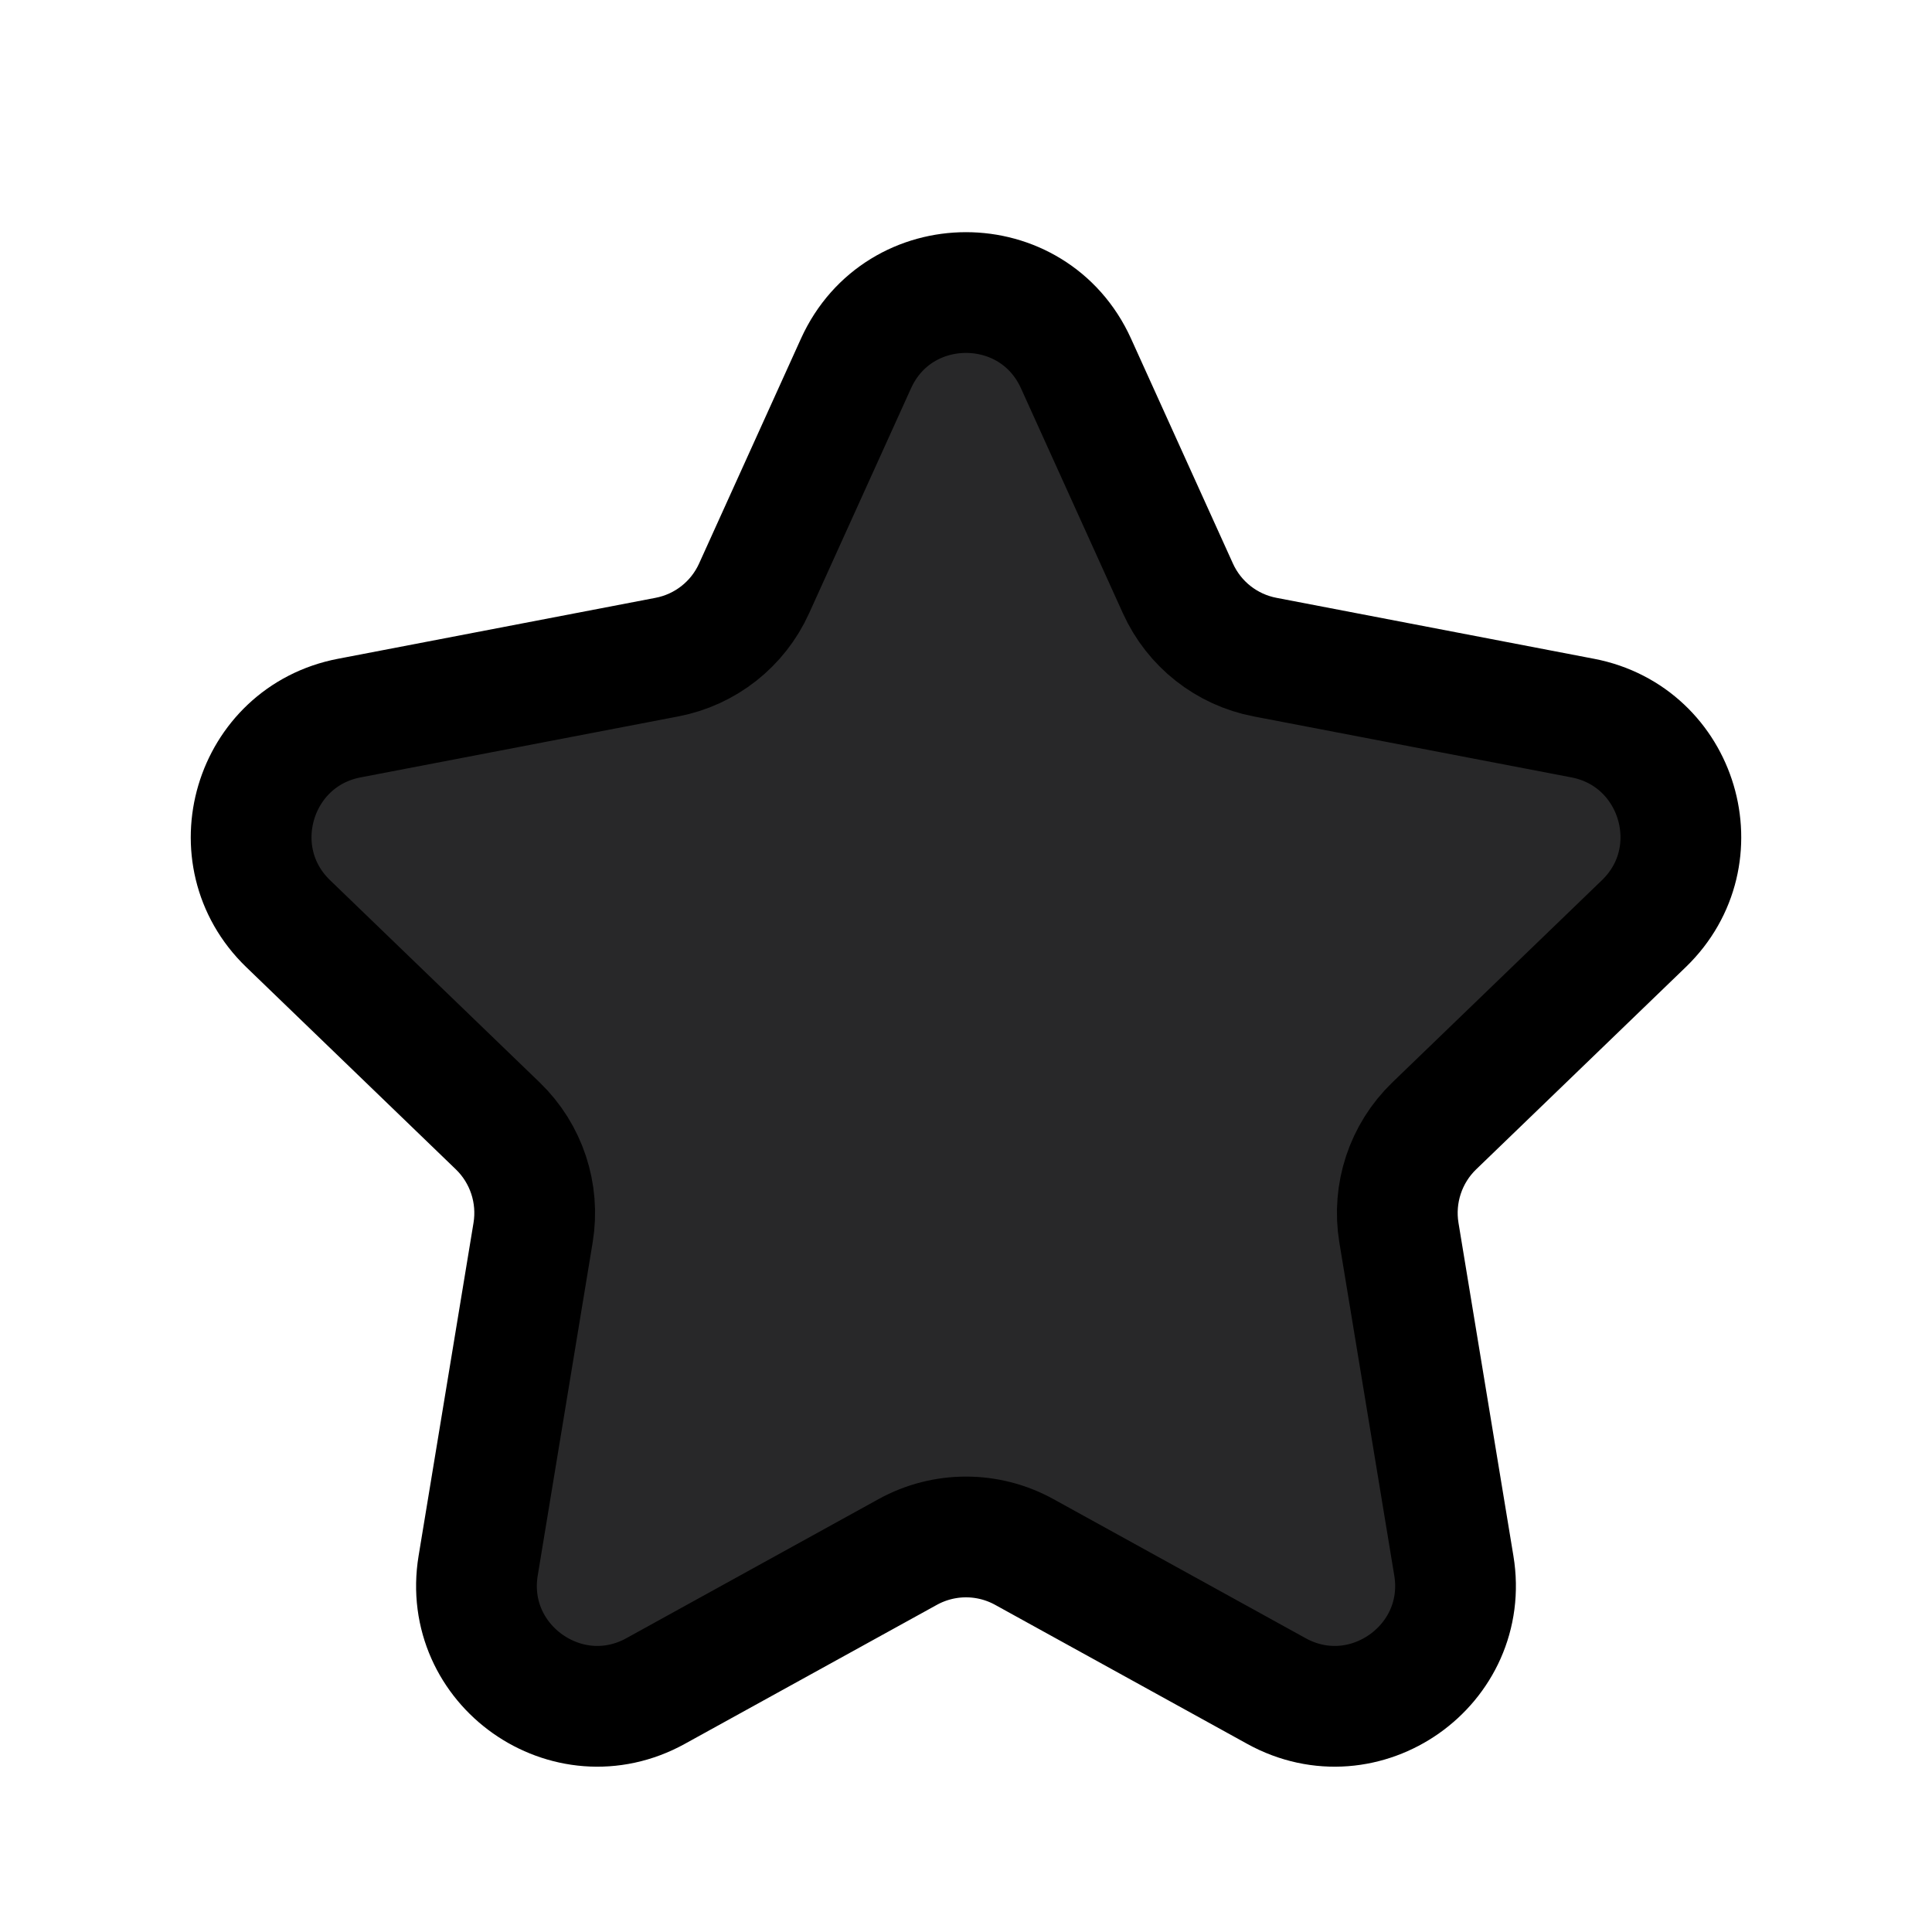 <svg viewBox="0 0 16 16" fill="none" xmlns="http://www.w3.org/2000/svg" stroke="currentColor" width="1em" height="1em"><path d="M4.123 9.325L2.386 7.649C1.803 7.086 2.097 6.1 2.892 5.947L5.523 5.442C5.842 5.381 6.111 5.169 6.245 4.873L7.089 3.01C7.444 2.227 8.556 2.227 8.911 3.01L9.755 4.873C9.889 5.169 10.158 5.381 10.477 5.442L13.108 5.947C13.903 6.1 14.197 7.086 13.614 7.649L11.877 9.325C11.641 9.553 11.532 9.883 11.585 10.207L12.04 12.966C12.176 13.79 11.301 14.408 10.57 14.004L8.483 12.853C8.182 12.687 7.818 12.687 7.517 12.853L5.43 14.004C4.699 14.408 3.824 13.79 3.96 12.966L4.415 10.207C4.468 9.883 4.359 9.553 4.123 9.325Z" fill="#282829"/></svg>
